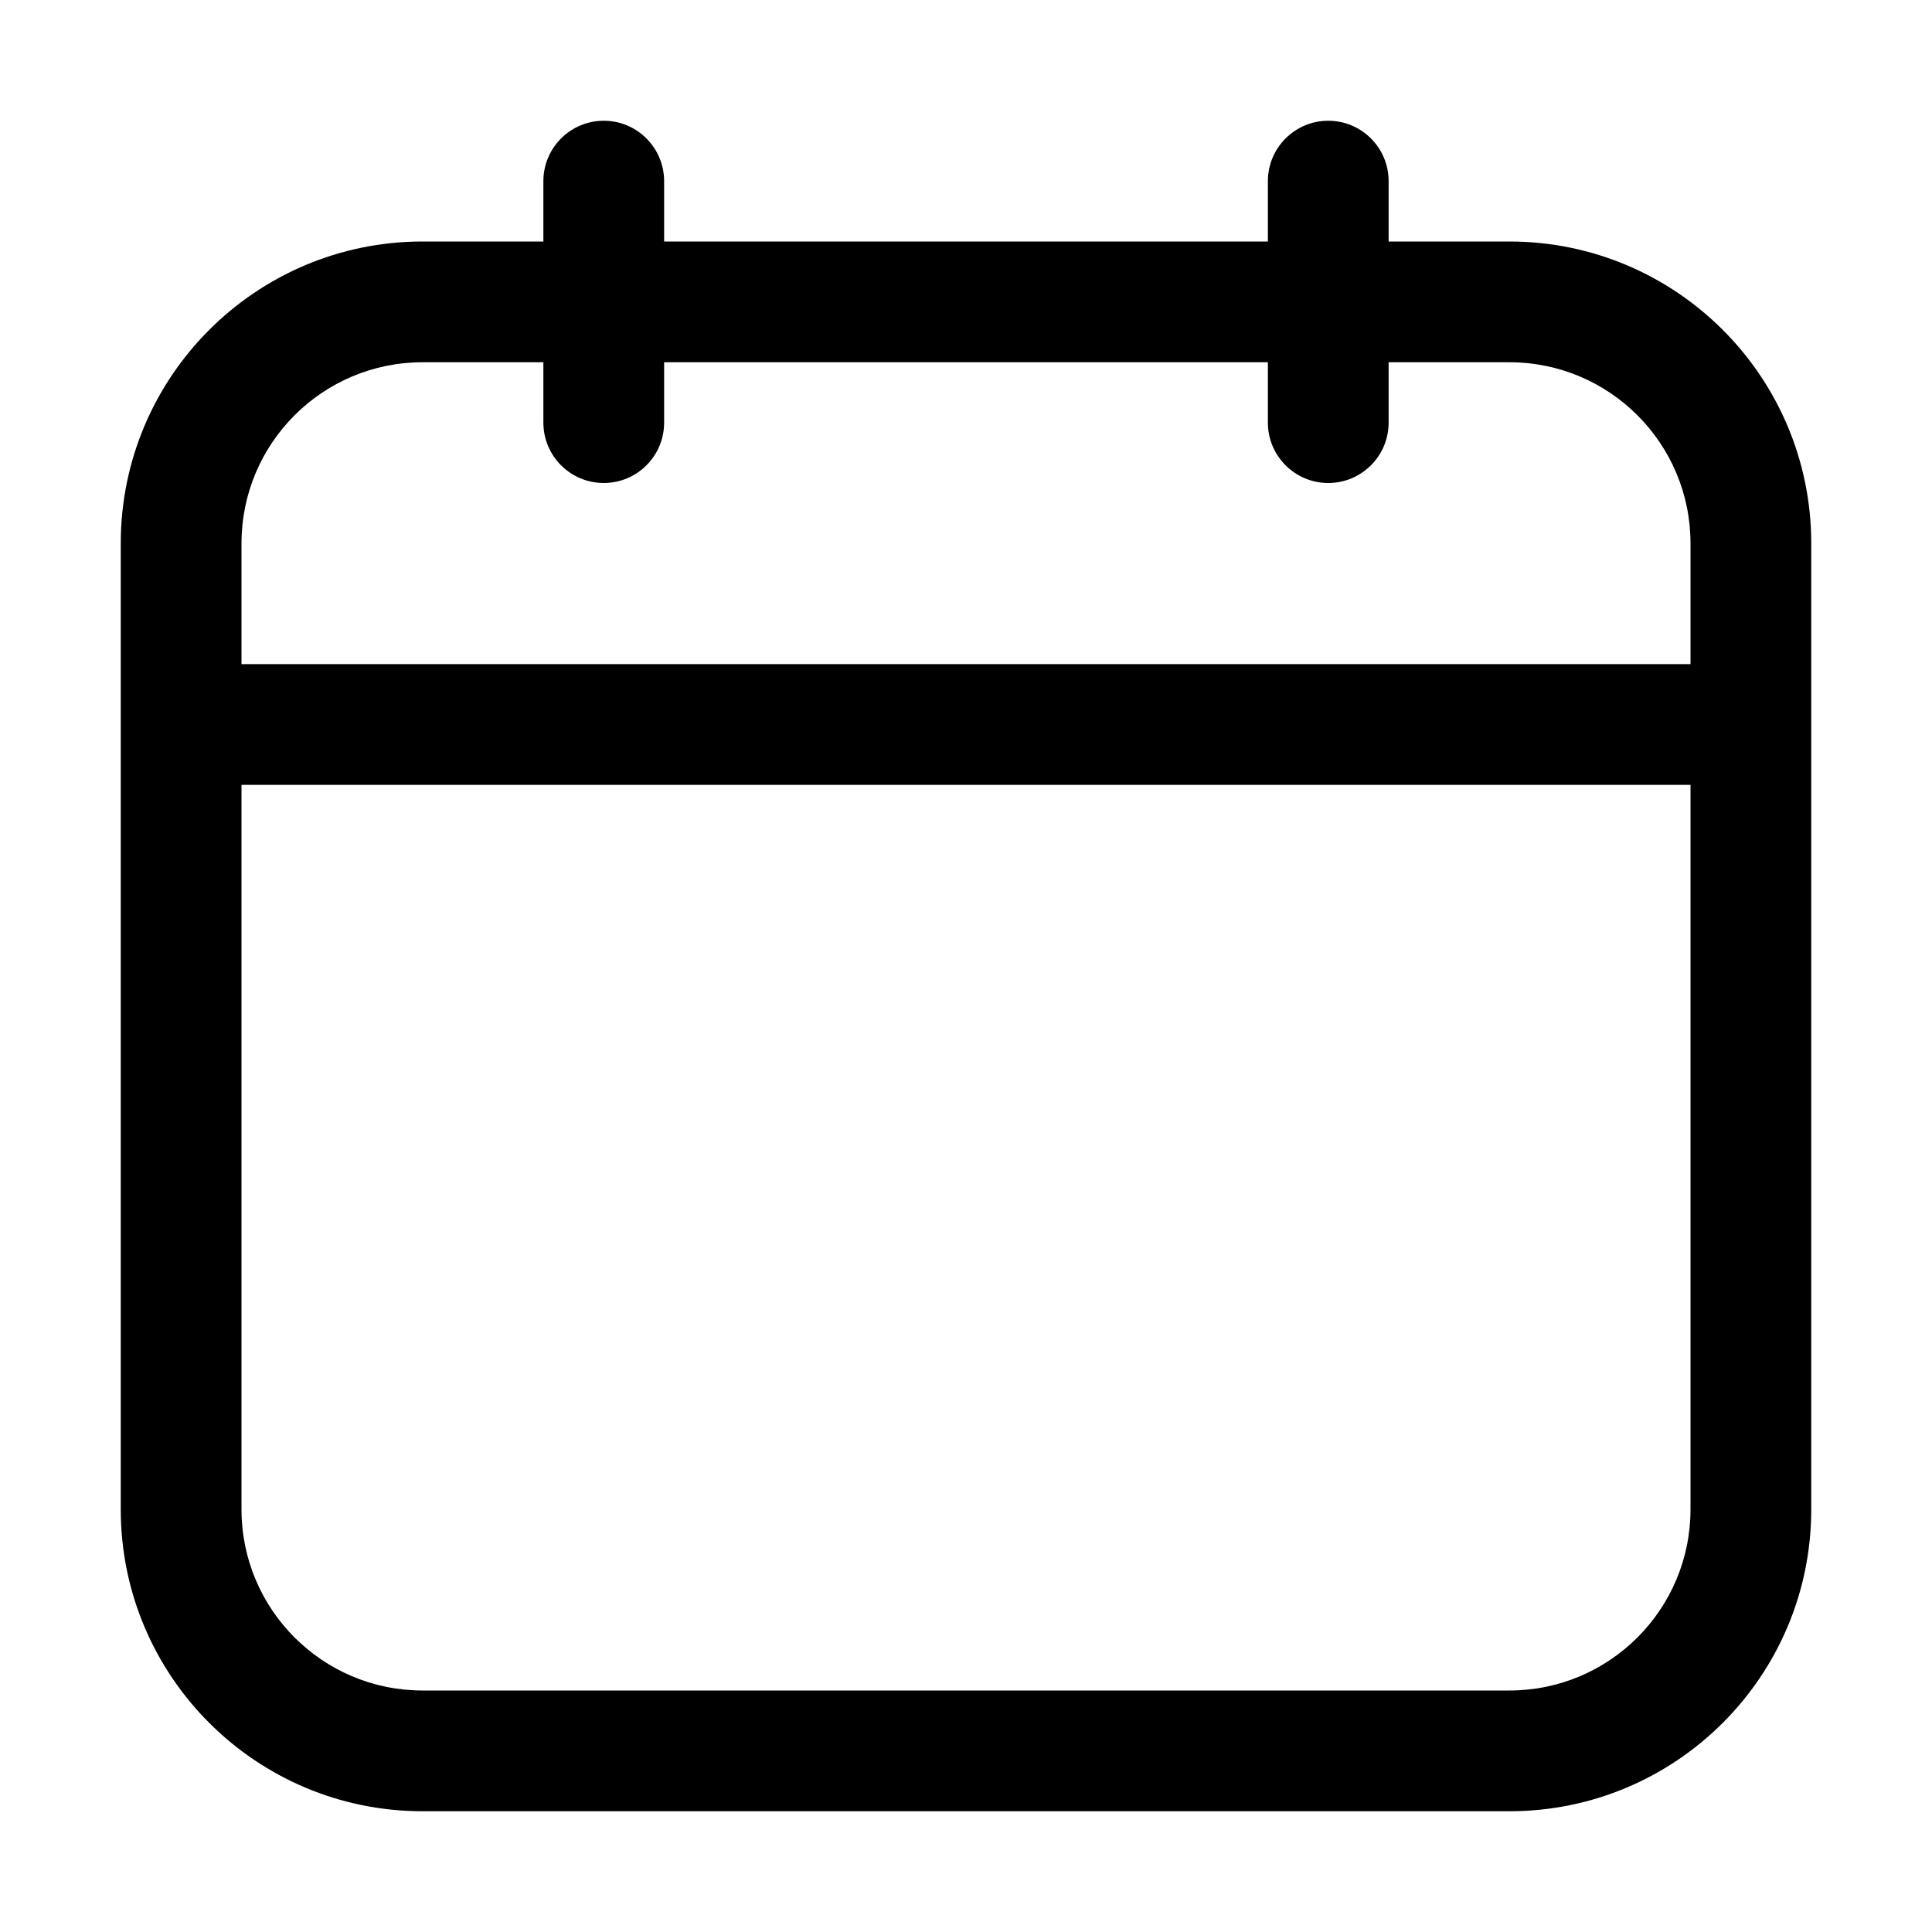 <svg width="32" height="32" viewBox="0 0 32 32" fill="none" xmlns="http://www.w3.org/2000/svg">
<rect width="32" height="32" fill="white"/>
<path fill-rule="evenodd" clip-rule="evenodd" d="M10 2C10.552 2 11 2.448 11 3V4L21 4V3C21 2.448 21.448 2 22 2C22.552 2 23 2.448 23 3V4L25 4C27.761 4 30 6.239 30 9V25C30 27.761 27.761 30 25 30L7 30C4.239 30 2 27.761 2 25L2 9C2 6.239 4.239 4 7 4L9 4V3C9 2.448 9.448 2 10 2ZM9 6L7 6C5.343 6 4 7.343 4 9V11H28V9C28 7.343 26.657 6 25 6L23 6V7C23 7.552 22.552 8 22 8C21.448 8 21 7.552 21 7V6L11 6V7C11 7.552 10.552 8 10 8C9.448 8 9 7.552 9 7V6ZM28 13H4L4 25C4 26.657 5.343 28 7 28L25 28C26.657 28 28 26.657 28 25V13Z" fill="black"/>
</svg>
